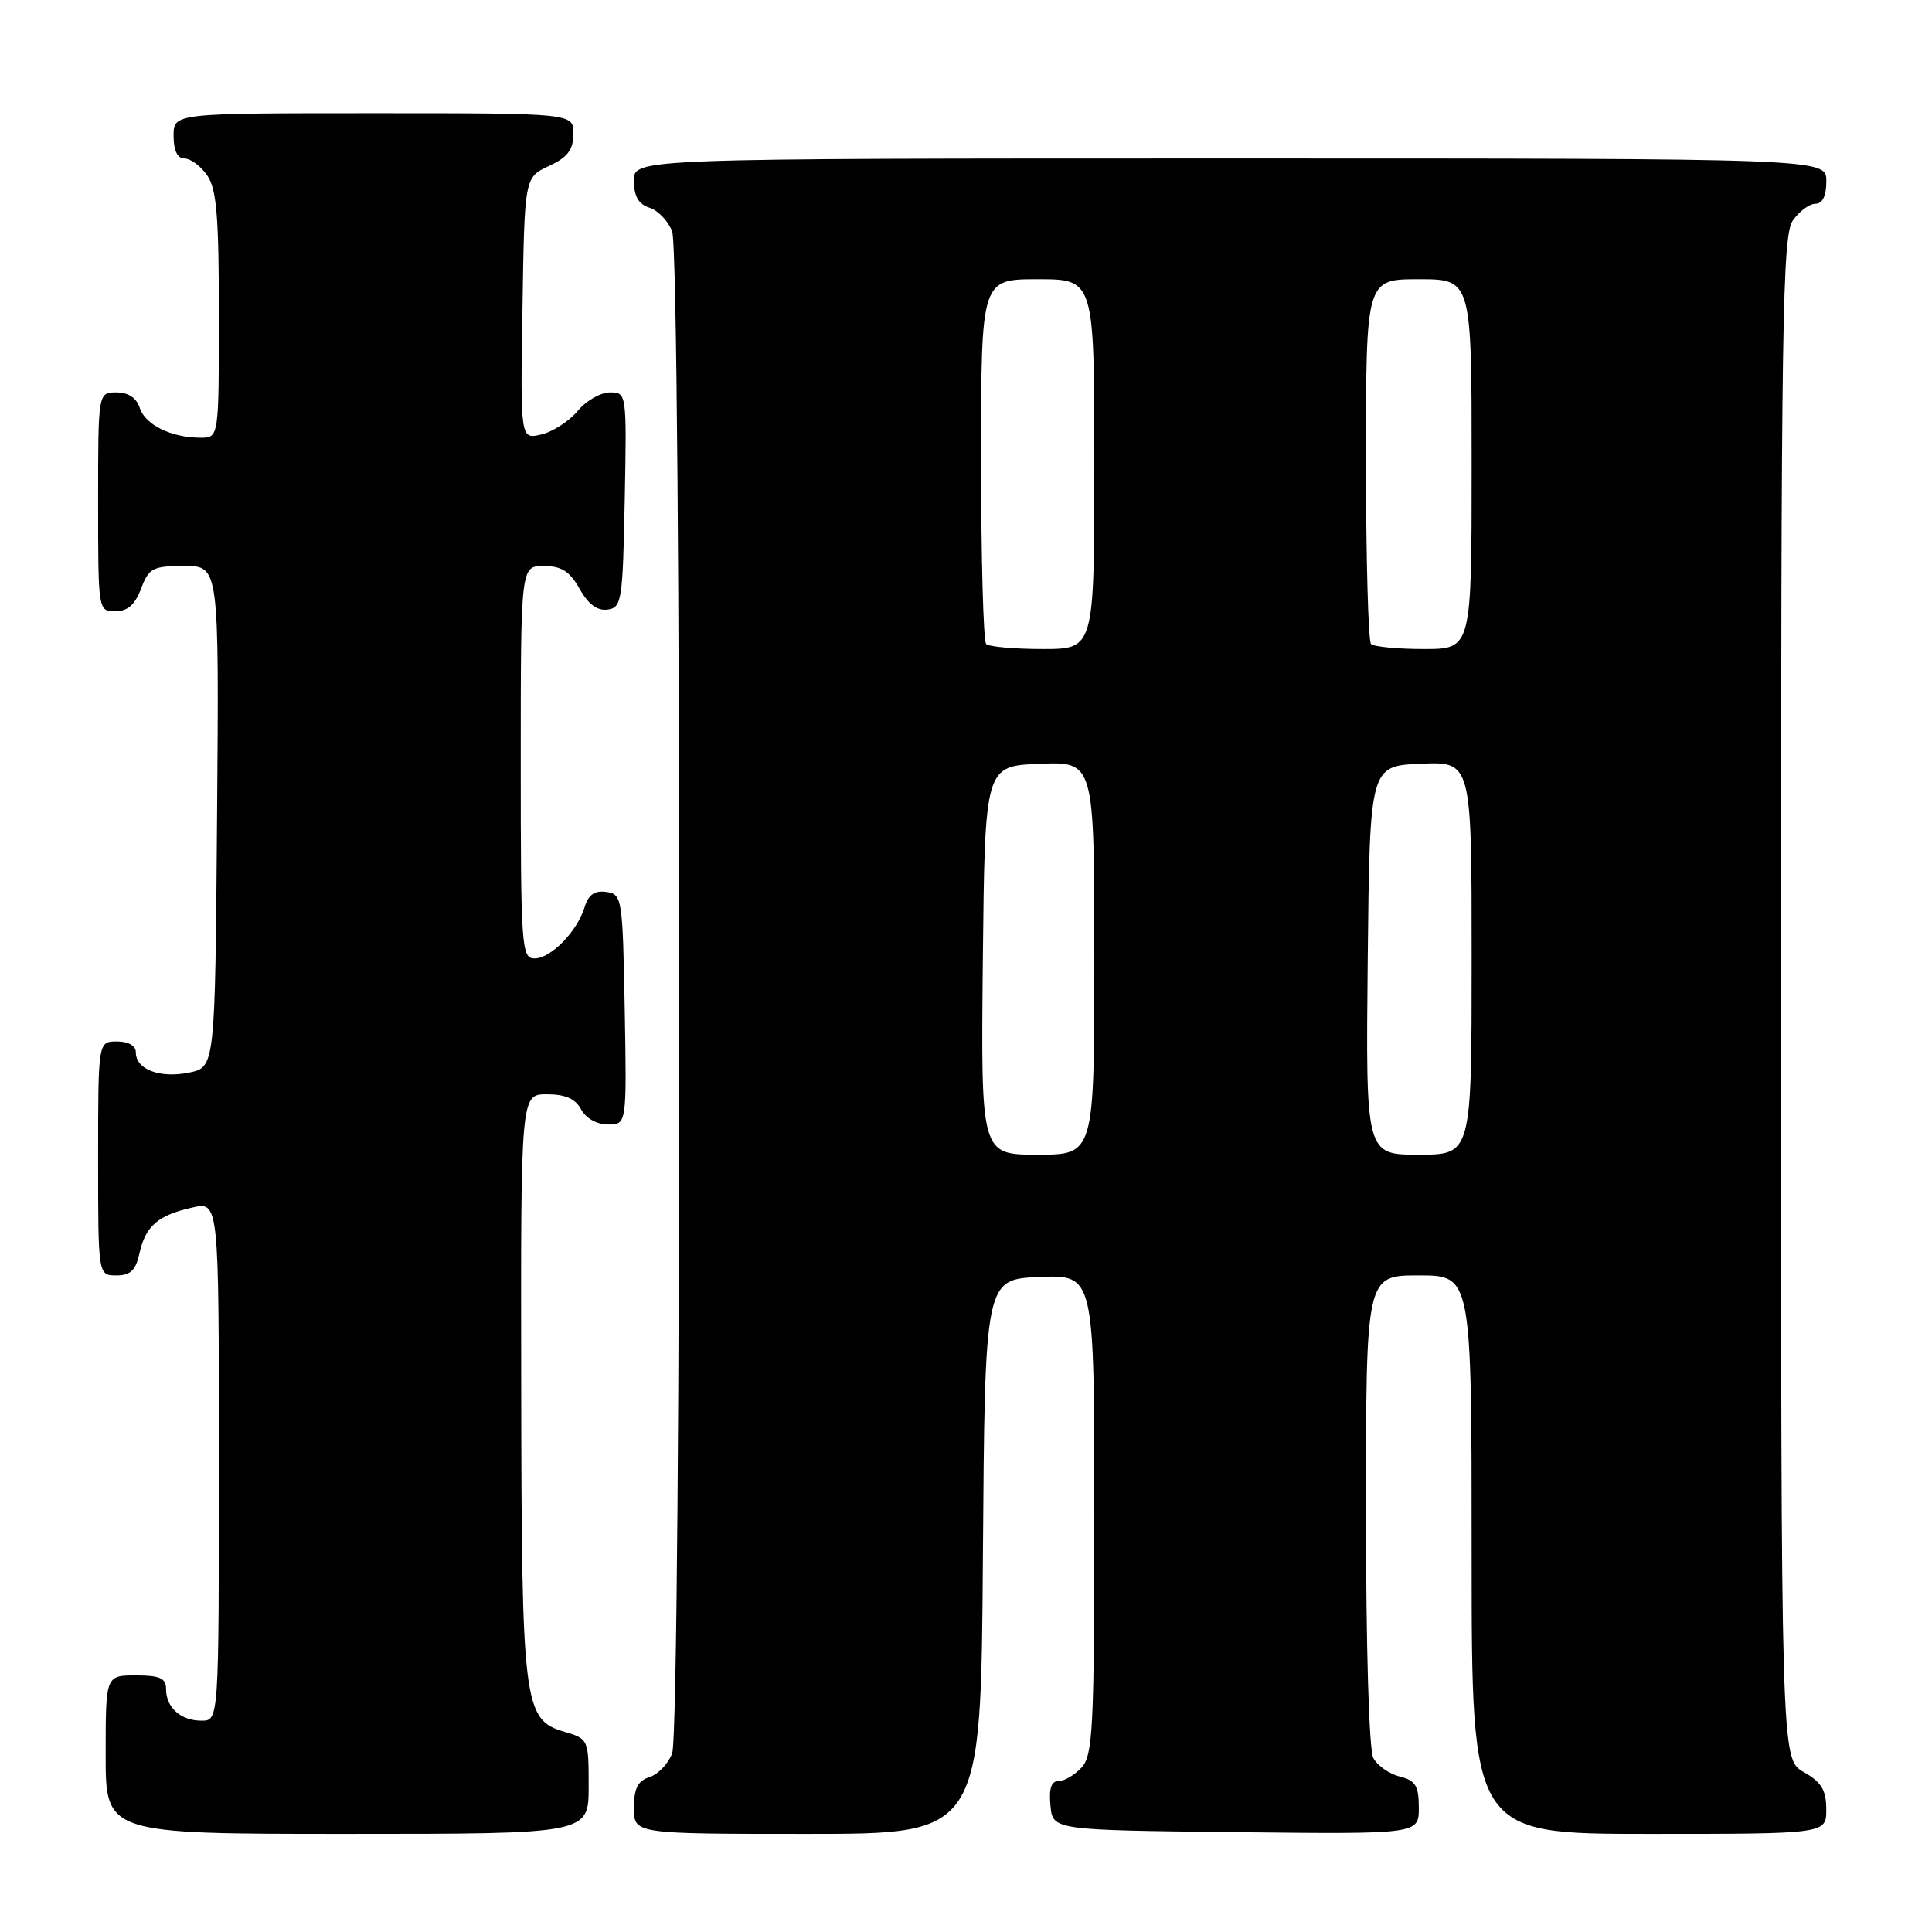 <?xml version="1.0" encoding="UTF-8" standalone="no"?>
<!DOCTYPE svg PUBLIC "-//W3C//DTD SVG 1.1//EN" "http://www.w3.org/Graphics/SVG/1.1/DTD/svg11.dtd" >
<svg xmlns="http://www.w3.org/2000/svg" xmlns:xlink="http://www.w3.org/1999/xlink" version="1.1" viewBox="0 0 256 256">
 <g >
 <path fill="currentColor"
d=" M 78.00 236.71 C 78.00 230.47 77.97 230.41 74.75 229.46 C 69.36 227.87 69.12 225.92 69.06 183.25 C 69.00 145.00 69.00 145.00 72.46 145.00 C 74.91 145.00 76.25 145.59 77.00 147.00 C 77.63 148.18 79.09 149.00 80.56 149.00 C 83.05 149.00 83.05 149.00 82.78 133.75 C 82.51 118.98 82.43 118.49 80.34 118.19 C 78.80 117.97 77.97 118.55 77.47 120.19 C 76.49 123.42 73.00 127.00 70.83 127.00 C 69.10 127.00 69.00 125.51 69.00 101.00 C 69.00 75.00 69.00 75.00 72.05 75.00 C 74.39 75.00 75.48 75.69 76.80 78.02 C 77.94 80.06 79.15 80.96 80.50 80.77 C 82.38 80.52 82.52 79.63 82.78 66.25 C 83.05 52.08 83.04 52.00 80.82 52.00 C 79.58 52.00 77.66 53.11 76.54 54.46 C 75.42 55.81 73.25 57.21 71.73 57.57 C 68.95 58.23 68.95 58.23 69.23 40.86 C 69.50 23.50 69.50 23.50 72.73 22.00 C 75.21 20.85 75.96 19.86 75.98 17.75 C 76.00 15.00 76.00 15.00 49.50 15.00 C 23.00 15.00 23.00 15.00 23.00 18.00 C 23.00 19.95 23.51 21.00 24.44 21.00 C 25.24 21.00 26.59 22.00 27.44 23.22 C 28.70 25.01 29.00 28.61 29.00 41.72 C 29.00 58.00 29.00 58.00 26.57 58.00 C 22.71 58.00 19.23 56.29 18.52 54.06 C 18.09 52.72 17.01 52.00 15.43 52.00 C 13.00 52.00 13.00 52.00 13.00 66.50 C 13.00 80.93 13.01 81.00 15.28 81.00 C 16.90 81.00 17.89 80.13 18.69 78.00 C 19.73 75.27 20.23 75.00 24.43 75.00 C 29.03 75.00 29.03 75.00 28.76 108.21 C 28.50 141.42 28.50 141.42 25.03 142.13 C 21.18 142.91 18.00 141.71 18.00 139.46 C 18.00 138.57 17.03 138.00 15.50 138.00 C 13.00 138.00 13.00 138.00 13.00 153.50 C 13.00 169.00 13.00 169.00 15.42 169.00 C 17.28 169.00 17.99 168.33 18.48 166.07 C 19.28 162.46 20.92 161.03 25.47 160.01 C 29.00 159.21 29.00 159.21 29.00 193.61 C 29.00 228.00 29.00 228.00 26.70 228.00 C 23.94 228.00 22.00 226.26 22.00 223.80 C 22.00 222.37 21.19 222.00 18.00 222.00 C 14.00 222.00 14.00 222.00 14.00 232.50 C 14.00 243.00 14.00 243.00 46.00 243.00 C 78.00 243.00 78.00 243.00 78.00 236.71 Z  M 130.24 206.25 C 130.50 169.50 130.50 169.50 137.75 169.21 C 145.00 168.91 145.00 168.91 145.00 200.63 C 145.00 228.74 144.81 232.55 143.35 234.17 C 142.43 235.18 141.06 236.00 140.28 236.00 C 139.30 236.00 138.97 236.97 139.19 239.25 C 139.50 242.50 139.50 242.50 163.75 242.77 C 188.00 243.04 188.00 243.04 188.00 239.54 C 188.00 236.63 187.57 235.93 185.47 235.40 C 184.08 235.06 182.51 233.95 181.97 232.95 C 181.40 231.88 181.00 218.30 181.00 200.07 C 181.00 169.00 181.00 169.00 188.00 169.00 C 195.00 169.00 195.00 169.00 195.00 206.00 C 195.00 243.00 195.00 243.00 218.50 243.00 C 242.00 243.00 242.00 243.00 241.99 239.75 C 241.99 237.19 241.35 236.14 238.99 234.80 C 236.00 233.09 236.00 233.09 236.00 132.27 C 236.00 42.63 236.17 31.20 237.56 29.22 C 238.41 28.00 239.76 27.00 240.56 27.00 C 241.49 27.00 242.00 25.95 242.00 24.00 C 242.00 21.00 242.00 21.00 163.00 21.00 C 84.00 21.00 84.00 21.00 84.00 23.93 C 84.00 26.01 84.60 27.05 86.06 27.52 C 87.19 27.88 88.54 29.29 89.06 30.65 C 90.32 33.98 90.32 229.02 89.06 232.35 C 88.54 233.71 87.19 235.12 86.06 235.48 C 84.51 235.97 84.00 236.98 84.00 239.57 C 84.00 243.00 84.00 243.00 106.99 243.00 C 129.98 243.00 129.98 243.00 130.24 206.25 Z  M 130.23 127.25 C 130.50 101.50 130.50 101.50 137.75 101.21 C 145.00 100.91 145.00 100.91 145.00 126.96 C 145.00 153.00 145.00 153.00 137.48 153.00 C 129.97 153.00 129.97 153.00 130.23 127.25 Z  M 181.23 127.25 C 181.50 101.50 181.50 101.50 188.25 101.20 C 195.00 100.91 195.00 100.91 195.00 126.95 C 195.00 153.00 195.00 153.00 187.98 153.00 C 180.97 153.00 180.97 153.00 181.23 127.25 Z  M 130.67 85.33 C 130.30 84.97 130.00 73.94 130.00 60.83 C 130.00 37.00 130.00 37.00 137.50 37.00 C 145.00 37.00 145.00 37.00 145.00 61.50 C 145.00 86.00 145.00 86.00 138.17 86.00 C 134.41 86.00 131.03 85.70 130.67 85.33 Z  M 181.67 85.33 C 181.30 84.97 181.00 73.94 181.00 60.83 C 181.00 37.00 181.00 37.00 188.00 37.00 C 195.00 37.00 195.00 37.00 195.00 61.50 C 195.00 86.00 195.00 86.00 188.67 86.00 C 185.18 86.00 182.03 85.70 181.67 85.33 Z "/>
</g>
</svg>